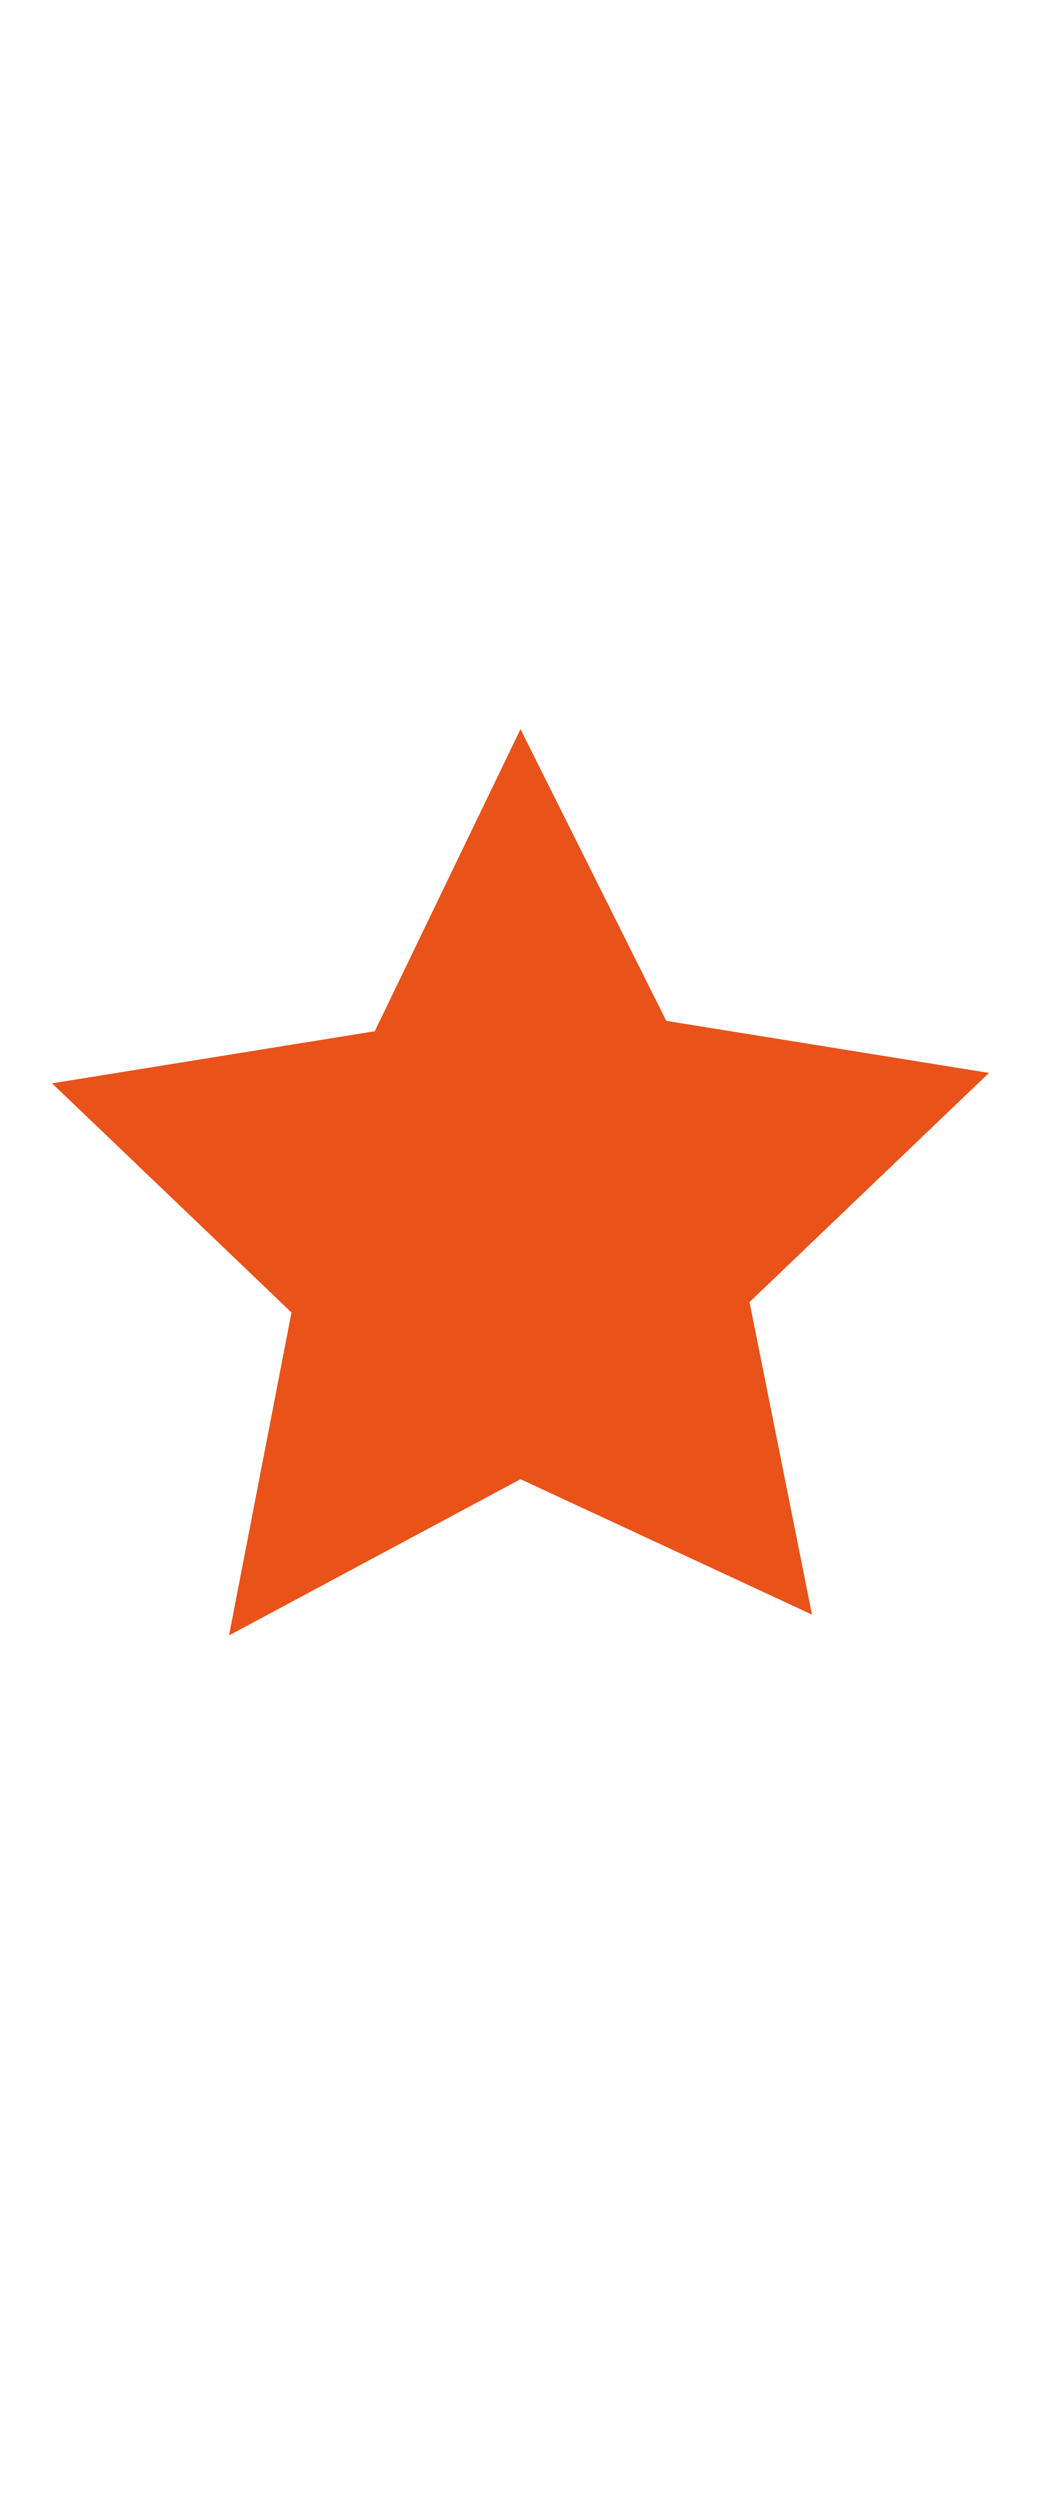 <svg xmlns="http://www.w3.org/2000/svg" viewBox="0 0 10 24" aria-labelledby="tg-0849faa0-efd4-4b50-9f3e-0211ae8bf99f" preserveAspectRatio="xMinYMid meet" focusable="false" role="img" height="24" width="10"><path fill="#E95219" d="M5 7l1.4 2.8 3.1.5-2.3 2.2.6 3L5 14.2l-2.8 1.5.6-3.1-2.3-2.2 3.1-.5L5 7z"></path><title id="tg-0849faa0-efd4-4b50-9f3e-0211ae8bf99f"></title></svg>
